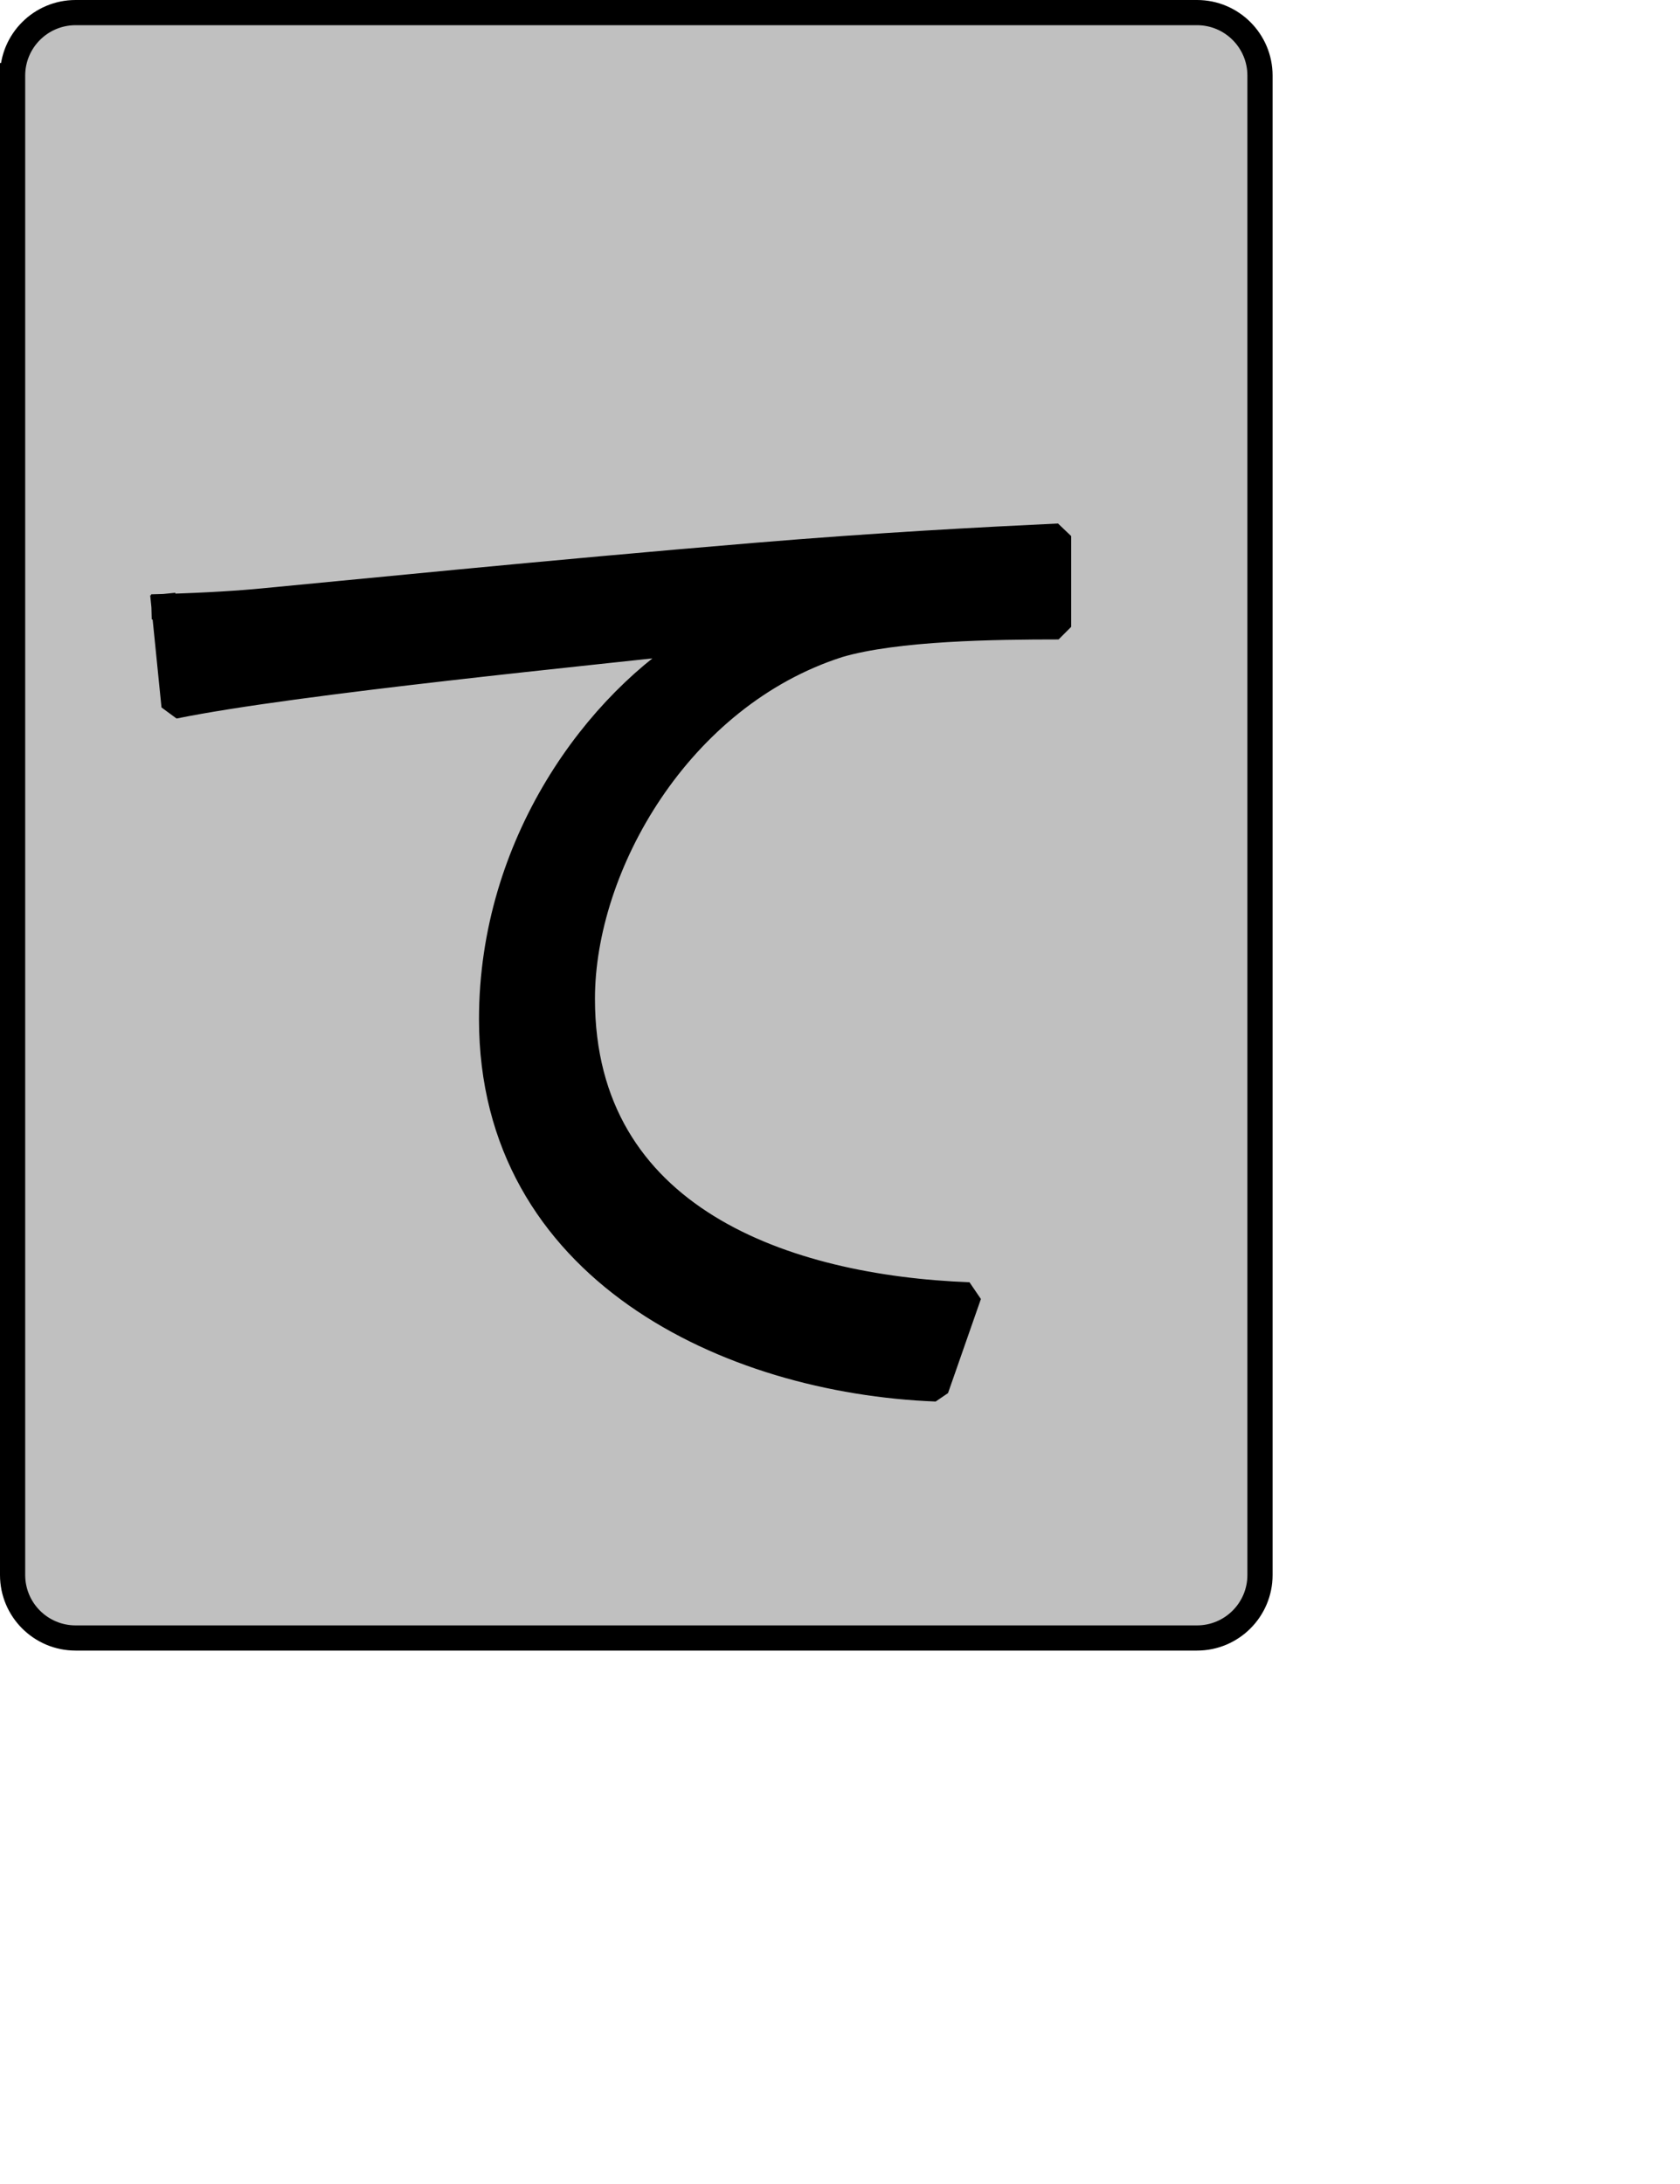 <?xml version="1.0" encoding="UTF-8" standalone="no"?>
<svg width="35.278mm" height="45.861mm"
 xmlns="http://www.w3.org/2000/svg" xmlns:xlink="http://www.w3.org/1999/xlink"  version="1.2" baseProfile="tiny">
<title>Qt SVG Document</title>
<desc>Generated with Qt</desc>
<defs>
</defs>
<g fill="none" stroke="black" stroke-width="1" fill-rule="evenodd" stroke-linecap="square" stroke-linejoin="bevel" >

<g fill="#c0c0c0" fill-opacity="1" stroke="none" transform="matrix(1,0,0,1,0,0)"
font-family="Noto Sans" font-size="10" font-weight="400" font-style="normal" 
>
<path vector-effect="none" fill-rule="evenodd" d="M1,6 C1,3.239 3.239,1 6,1 L95,1 C97.761,1 100,3.239 100,6 L100,125 C100,127.761 97.761,130 95,130 L6,130 C3.239,130 1,127.761 1,125 L1,6"/>
</g>

<g fill="none" stroke="#000000" stroke-opacity="1" stroke-width="2" stroke-linecap="square" stroke-linejoin="bevel" transform="matrix(1,0,0,1,0,0)"
font-family="Noto Sans" font-size="10" font-weight="400" font-style="normal" 
>
<path vector-effect="none" fill-rule="evenodd" d="M1,6 C1,3.239 3.239,1 6,1 L95,1 C97.761,1 100,3.239 100,6 L100,125 C100,127.761 97.761,130 95,130 L6,130 C3.239,130 1,127.761 1,125 L1,6"/>
</g>

<g fill="none" stroke="#000000" stroke-opacity="1" stroke-width="2" stroke-linecap="square" stroke-linejoin="bevel" transform="matrix(1,0,0,1,0,0)"
font-family="Noto Sans CJK JP" font-size="90" font-weight="400" font-style="normal" 
>
<path vector-effect="none" fill-rule="evenodd" d="M13.016,48.141 L13.812,56.047 C23.453,54.078 47.75,51.734 55.578,50.828 C47.391,55.688 39.016,66.938 39.016,80.891 C39.016,100.781 57.828,109.594 74.297,110.234 L76.906,102.766 C62.422,102.219 46.219,96.734 46.219,79.266 C46.219,68.75 53.875,55.25 66.562,51.188 C71.141,49.844 78.984,49.75 84.016,49.75 L84.016,42.547 C78.078,42.828 69.703,43.266 59.984,44.078 C43.609,45.438 26.781,47.141 20.922,47.688 C19.219,47.859 16.422,48.047 13.016,48.141 "/>
</g>

<g fill="#000000" fill-opacity="1" stroke="none" transform="matrix(1,0,0,1,0,0)"
font-family="Noto Sans CJK JP" font-size="90" font-weight="400" font-style="normal" 
>
<path vector-effect="none" fill-rule="evenodd" d="M13.016,48.141 L13.812,56.047 C23.453,54.078 47.75,51.734 55.578,50.828 C47.391,55.688 39.016,66.938 39.016,80.891 C39.016,100.781 57.828,109.594 74.297,110.234 L76.906,102.766 C62.422,102.219 46.219,96.734 46.219,79.266 C46.219,68.75 53.875,55.25 66.562,51.188 C71.141,49.844 78.984,49.75 84.016,49.75 L84.016,42.547 C78.078,42.828 69.703,43.266 59.984,44.078 C43.609,45.438 26.781,47.141 20.922,47.688 C19.219,47.859 16.422,48.047 13.016,48.141 "/>
</g>
</g>
</svg>
